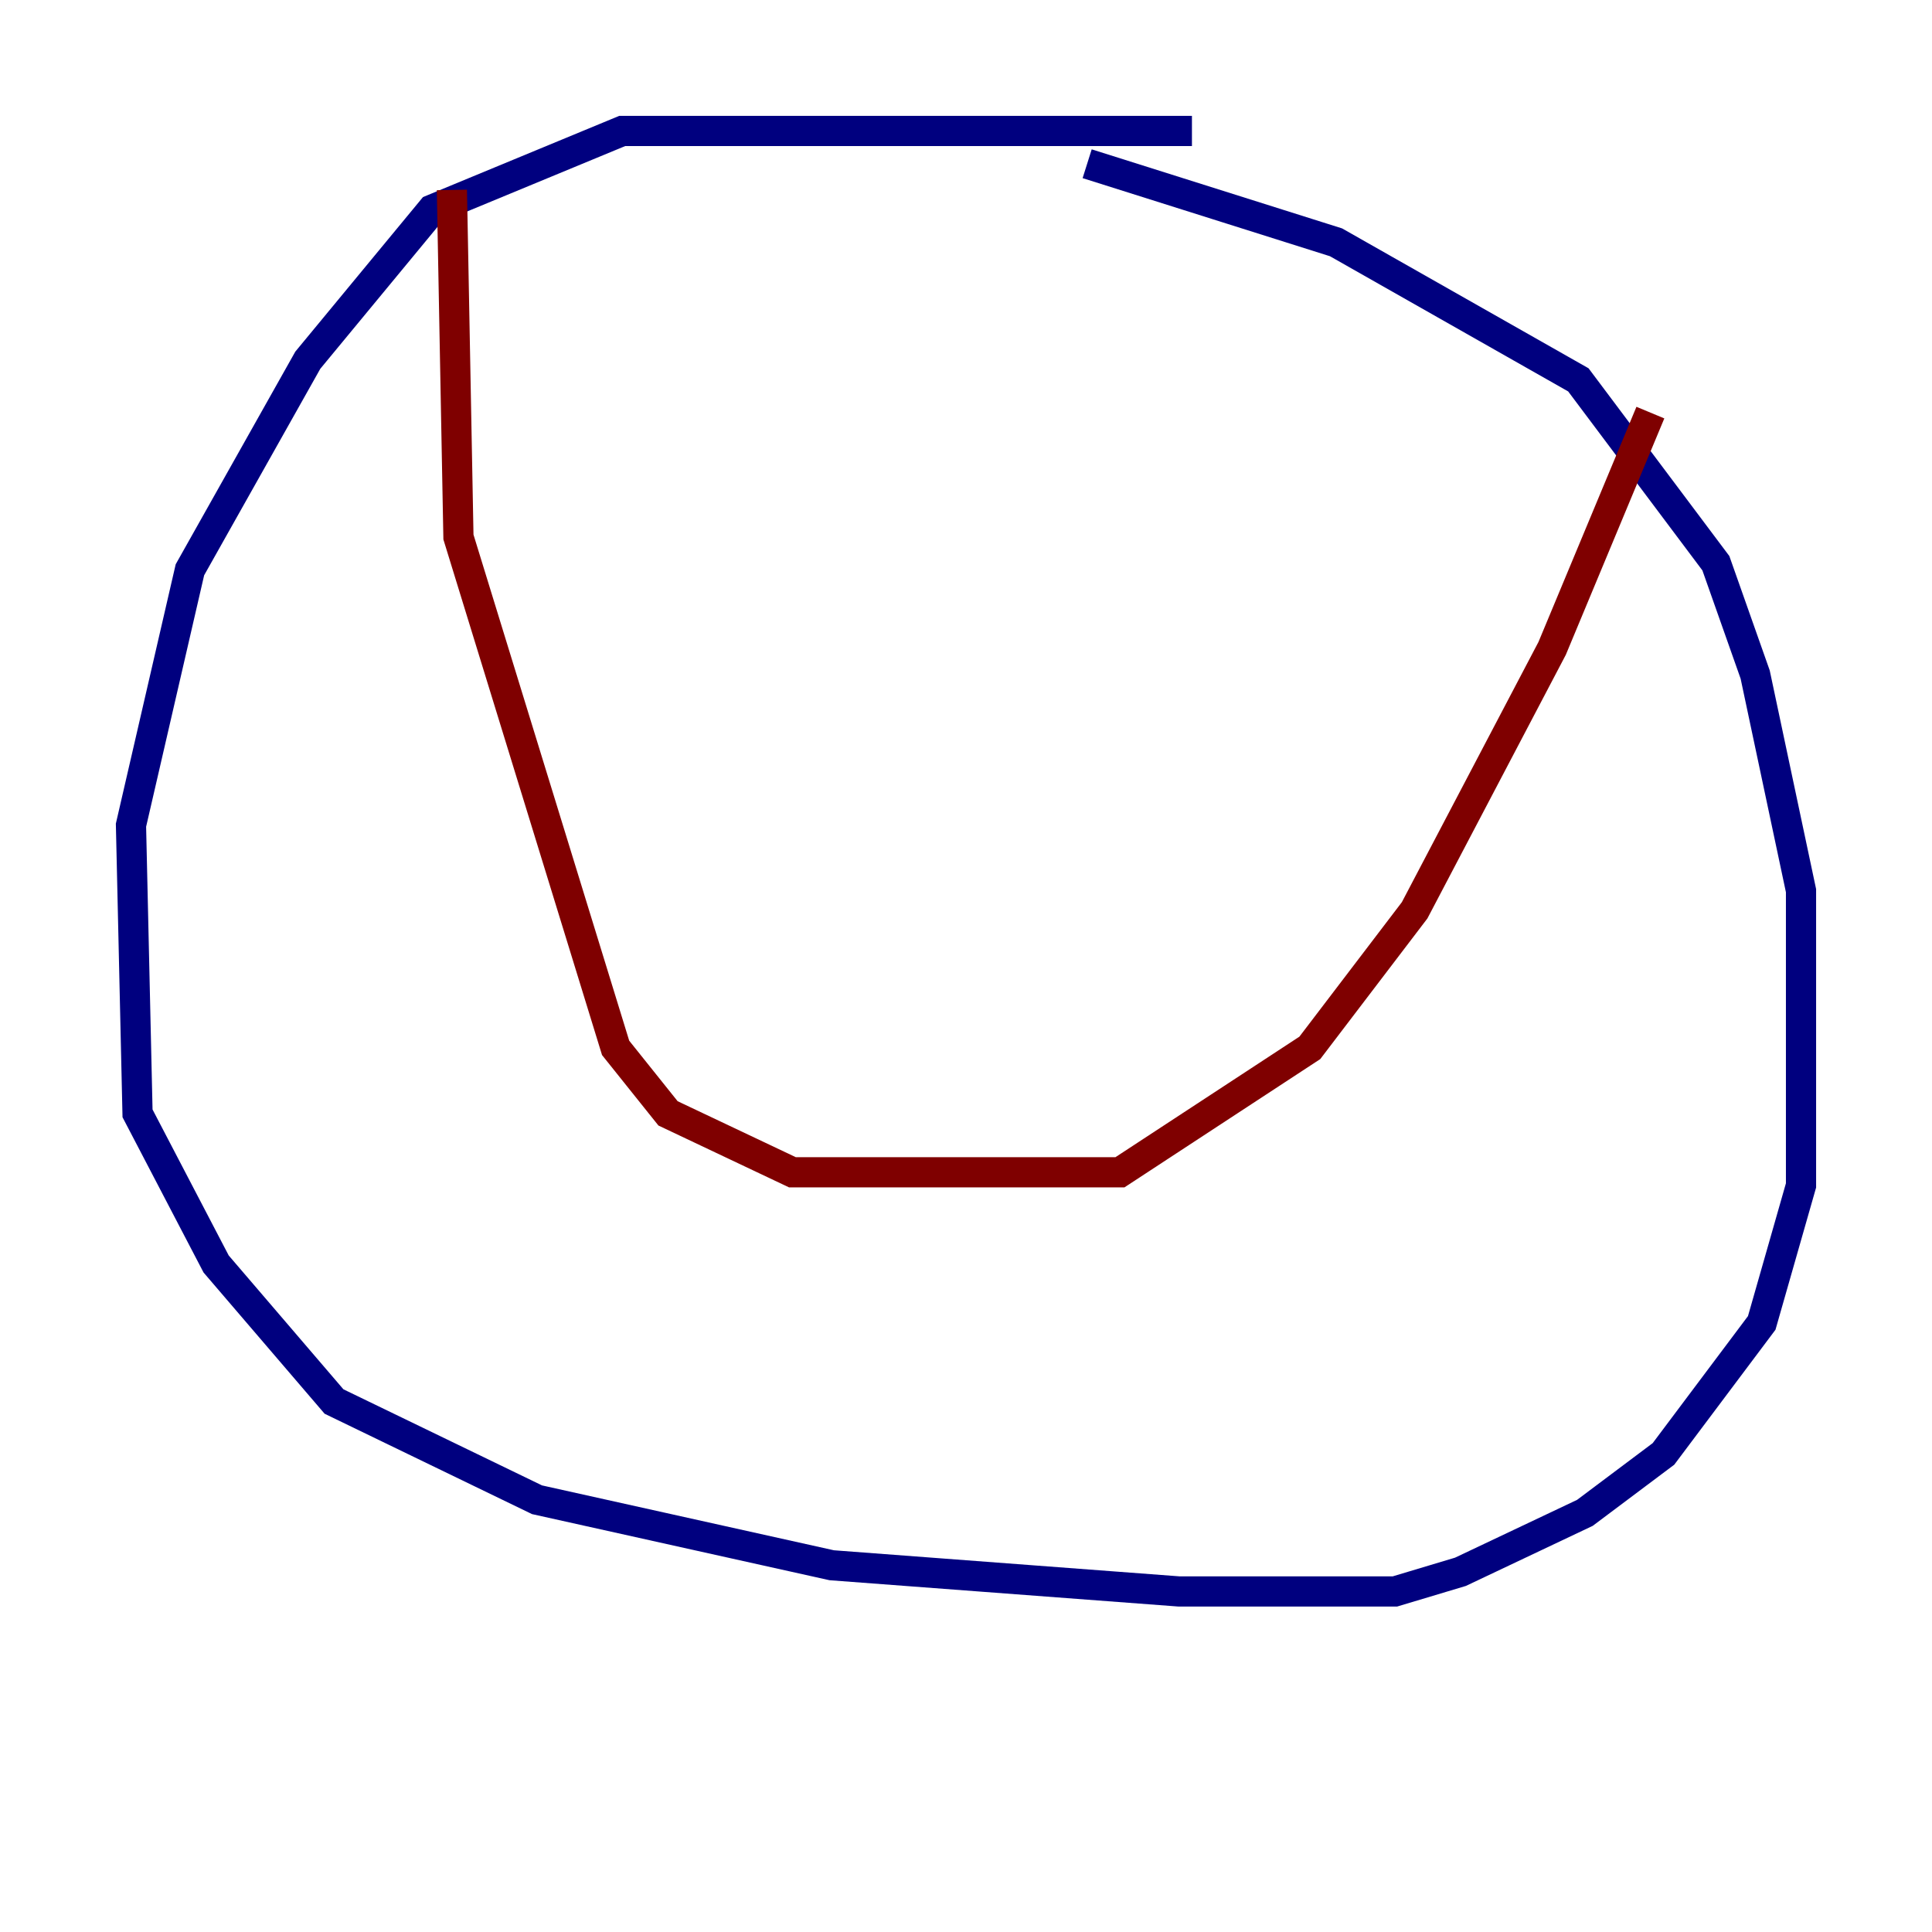 <?xml version="1.0" encoding="utf-8" ?>
<svg baseProfile="tiny" height="128" version="1.2" viewBox="0,0,128,128" width="128" xmlns="http://www.w3.org/2000/svg" xmlns:ev="http://www.w3.org/2001/xml-events" xmlns:xlink="http://www.w3.org/1999/xlink"><defs /><polyline fill="none" points="78.969,8.678 41.22,8.678 28.637,13.885 20.393,23.864 12.583,37.749 8.678,54.671 9.112,73.763 14.319,83.742 22.129,92.854 35.58,99.363 55.105,103.702 78.102,105.437 92.42,105.437 96.759,104.136 105.003,100.231 110.21,96.325 116.719,87.647 119.322,78.536 119.322,59.01 116.285,44.691 113.681,37.315 104.57,25.166 88.515,16.054 72.027,10.848" stroke="#00007f" stroke-width="2" /><polyline fill="none" points="29.939,12.583 30.373,35.58 40.786,69.424 44.258,73.763 52.502,77.668 74.197,77.668 86.78,69.424 93.722,60.312 102.834,42.956 109.342,27.336" stroke="#7f0000" stroke-width="2" /></svg>